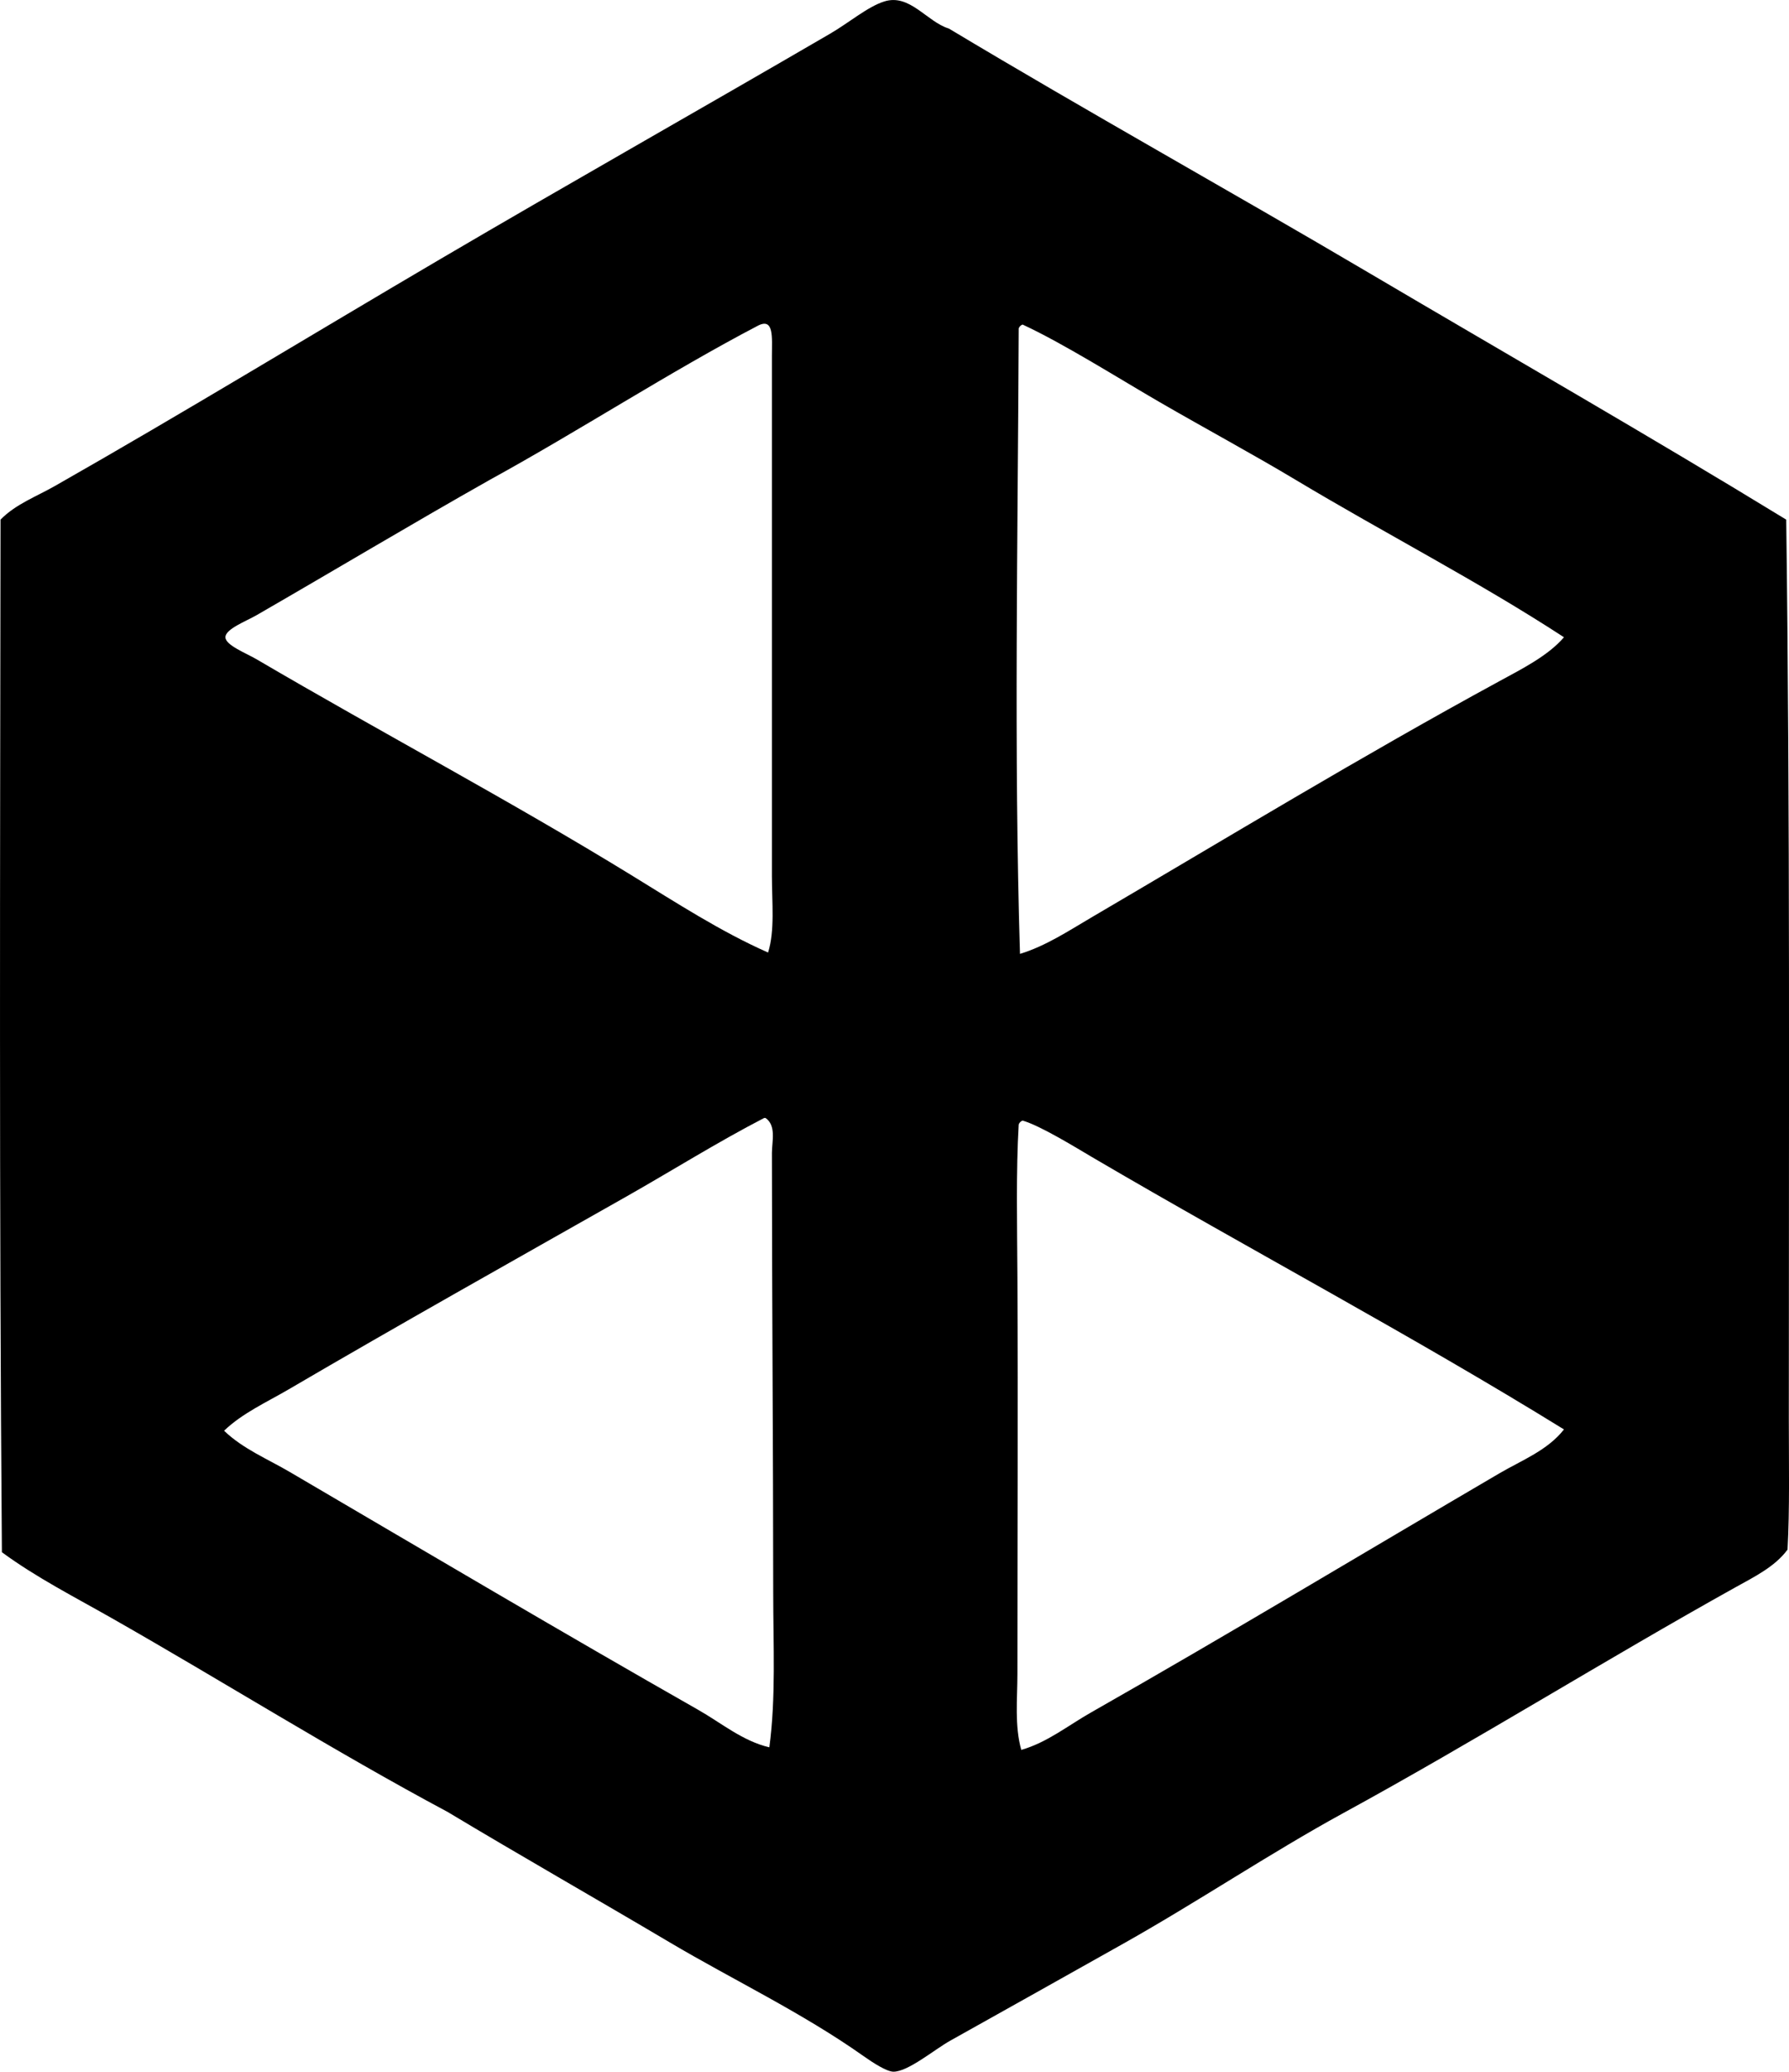 <?xml version="1.0" encoding="iso-8859-1"?>
<!-- Generator: Adobe Illustrator 19.2.0, SVG Export Plug-In . SVG Version: 6.00 Build 0)  -->
<svg version="1.1" xmlns="http://www.w3.org/2000/svg" xmlns:xlink="http://www.w3.org/1999/xlink" x="0px" y="0px"
	 viewBox="0 0 70.81 81.986" style="enable-background:new 0 0 70.81 81.986;" xml:space="preserve">
<g id="schmolz_x5F_and_x5F_bickenbach">
	<path style="fill-rule:evenodd;clip-rule:evenodd;" d="M0.021,20.564c0.595-0.61,1.416-0.912,2.148-1.329
		c5.091-2.896,10.161-5.988,15.291-9.001c4.997-2.935,10.253-5.906,15.394-8.899c0.75-0.436,1.489-1.071,2.148-1.278
		c1.01-0.317,1.68,0.805,2.557,1.074c5.487,3.292,11.106,6.413,16.622,9.666c5.526,3.26,11.076,6.437,16.519,9.767
		c0.154,11.678,0.103,23.749,0.103,35.596c0,1.737,0.038,3.564-0.051,5.165c-0.5,0.679-1.32,1.079-2.046,1.483
		c-5.135,2.859-10.327,6.099-15.547,8.949c-2.892,1.58-5.784,3.529-8.796,5.217c-2.149,1.204-4.398,2.473-6.751,3.784
		c-0.627,0.35-1.67,1.232-2.25,1.228c-0.264-0.002-0.807-0.352-1.176-0.613c-2.431-1.721-5.194-3.033-7.671-4.501
		c-3.009-1.782-5.896-3.424-8.796-5.165c-4.52-2.417-8.858-5.146-13.297-7.671c-1.467-0.835-2.987-1.608-4.347-2.608
		C-0.036,47.453,0.005,34.136,0.021,20.564z M30.553,34.679c0-6.868,0-13.743,0-20.609c0-0.709,0.091-1.519-0.562-1.177
		c-3.457,1.809-7.086,4.165-10.586,6.086c-3.092,1.745-6.133,3.569-9.256,5.37c-0.409,0.235-1.227,0.544-1.227,0.869
		c0,0.315,0.817,0.629,1.227,0.869c5.027,2.948,10.004,5.579,14.831,8.541c1.802,1.106,3.567,2.25,5.421,3.068
		C30.675,36.823,30.553,35.718,30.553,34.679z M40.321,12.996c-0.034,8.308-0.193,16.794,0.051,24.753
		c1.01-0.307,1.914-0.904,2.813-1.433c5.344-3.134,10.727-6.403,16.161-9.358c0.917-0.499,1.931-1.01,2.557-1.739
		c-3.374-2.201-7.026-4.075-10.637-6.239c-1.678-1.006-3.527-2.001-5.37-3.068c-1.574-0.911-3.806-2.321-5.421-3.068
		C40.401,12.871,40.35,12.921,40.321,12.996z M30.246,44.243c-1.852,0.958-3.65,2.088-5.472,3.12
		c-4.479,2.537-8.983,5.064-13.348,7.62c-0.87,0.51-1.824,0.935-2.557,1.637c0.752,0.723,1.718,1.114,2.608,1.637
		c5.371,3.149,10.781,6.35,16.161,9.41c0.906,0.515,1.761,1.237,2.813,1.482c0.263-1.962,0.153-4.026,0.153-6.137
		c0-5.595-0.051-11.656-0.051-17.388c0-0.446,0.183-1.081-0.255-1.382C30.28,44.243,30.263,44.243,30.246,44.243z M40.321,44.499
		c-0.108,1.818-0.062,3.97-0.051,6.034c0.028,5.268,0,10.56,0,15.701c0,1.015-0.117,2.057,0.153,3.017
		c1.019-0.29,1.863-0.972,2.762-1.482c5.458-3.105,10.83-6.341,16.161-9.462c0.885-0.518,1.907-0.908,2.557-1.738
		c-5.976-3.694-12.438-7.117-18.616-10.74c-0.698-0.41-2.09-1.273-2.812-1.483C40.401,44.374,40.35,44.425,40.321,44.499z"/>
</g>
<g id="Layer_1">
</g>
</svg>
